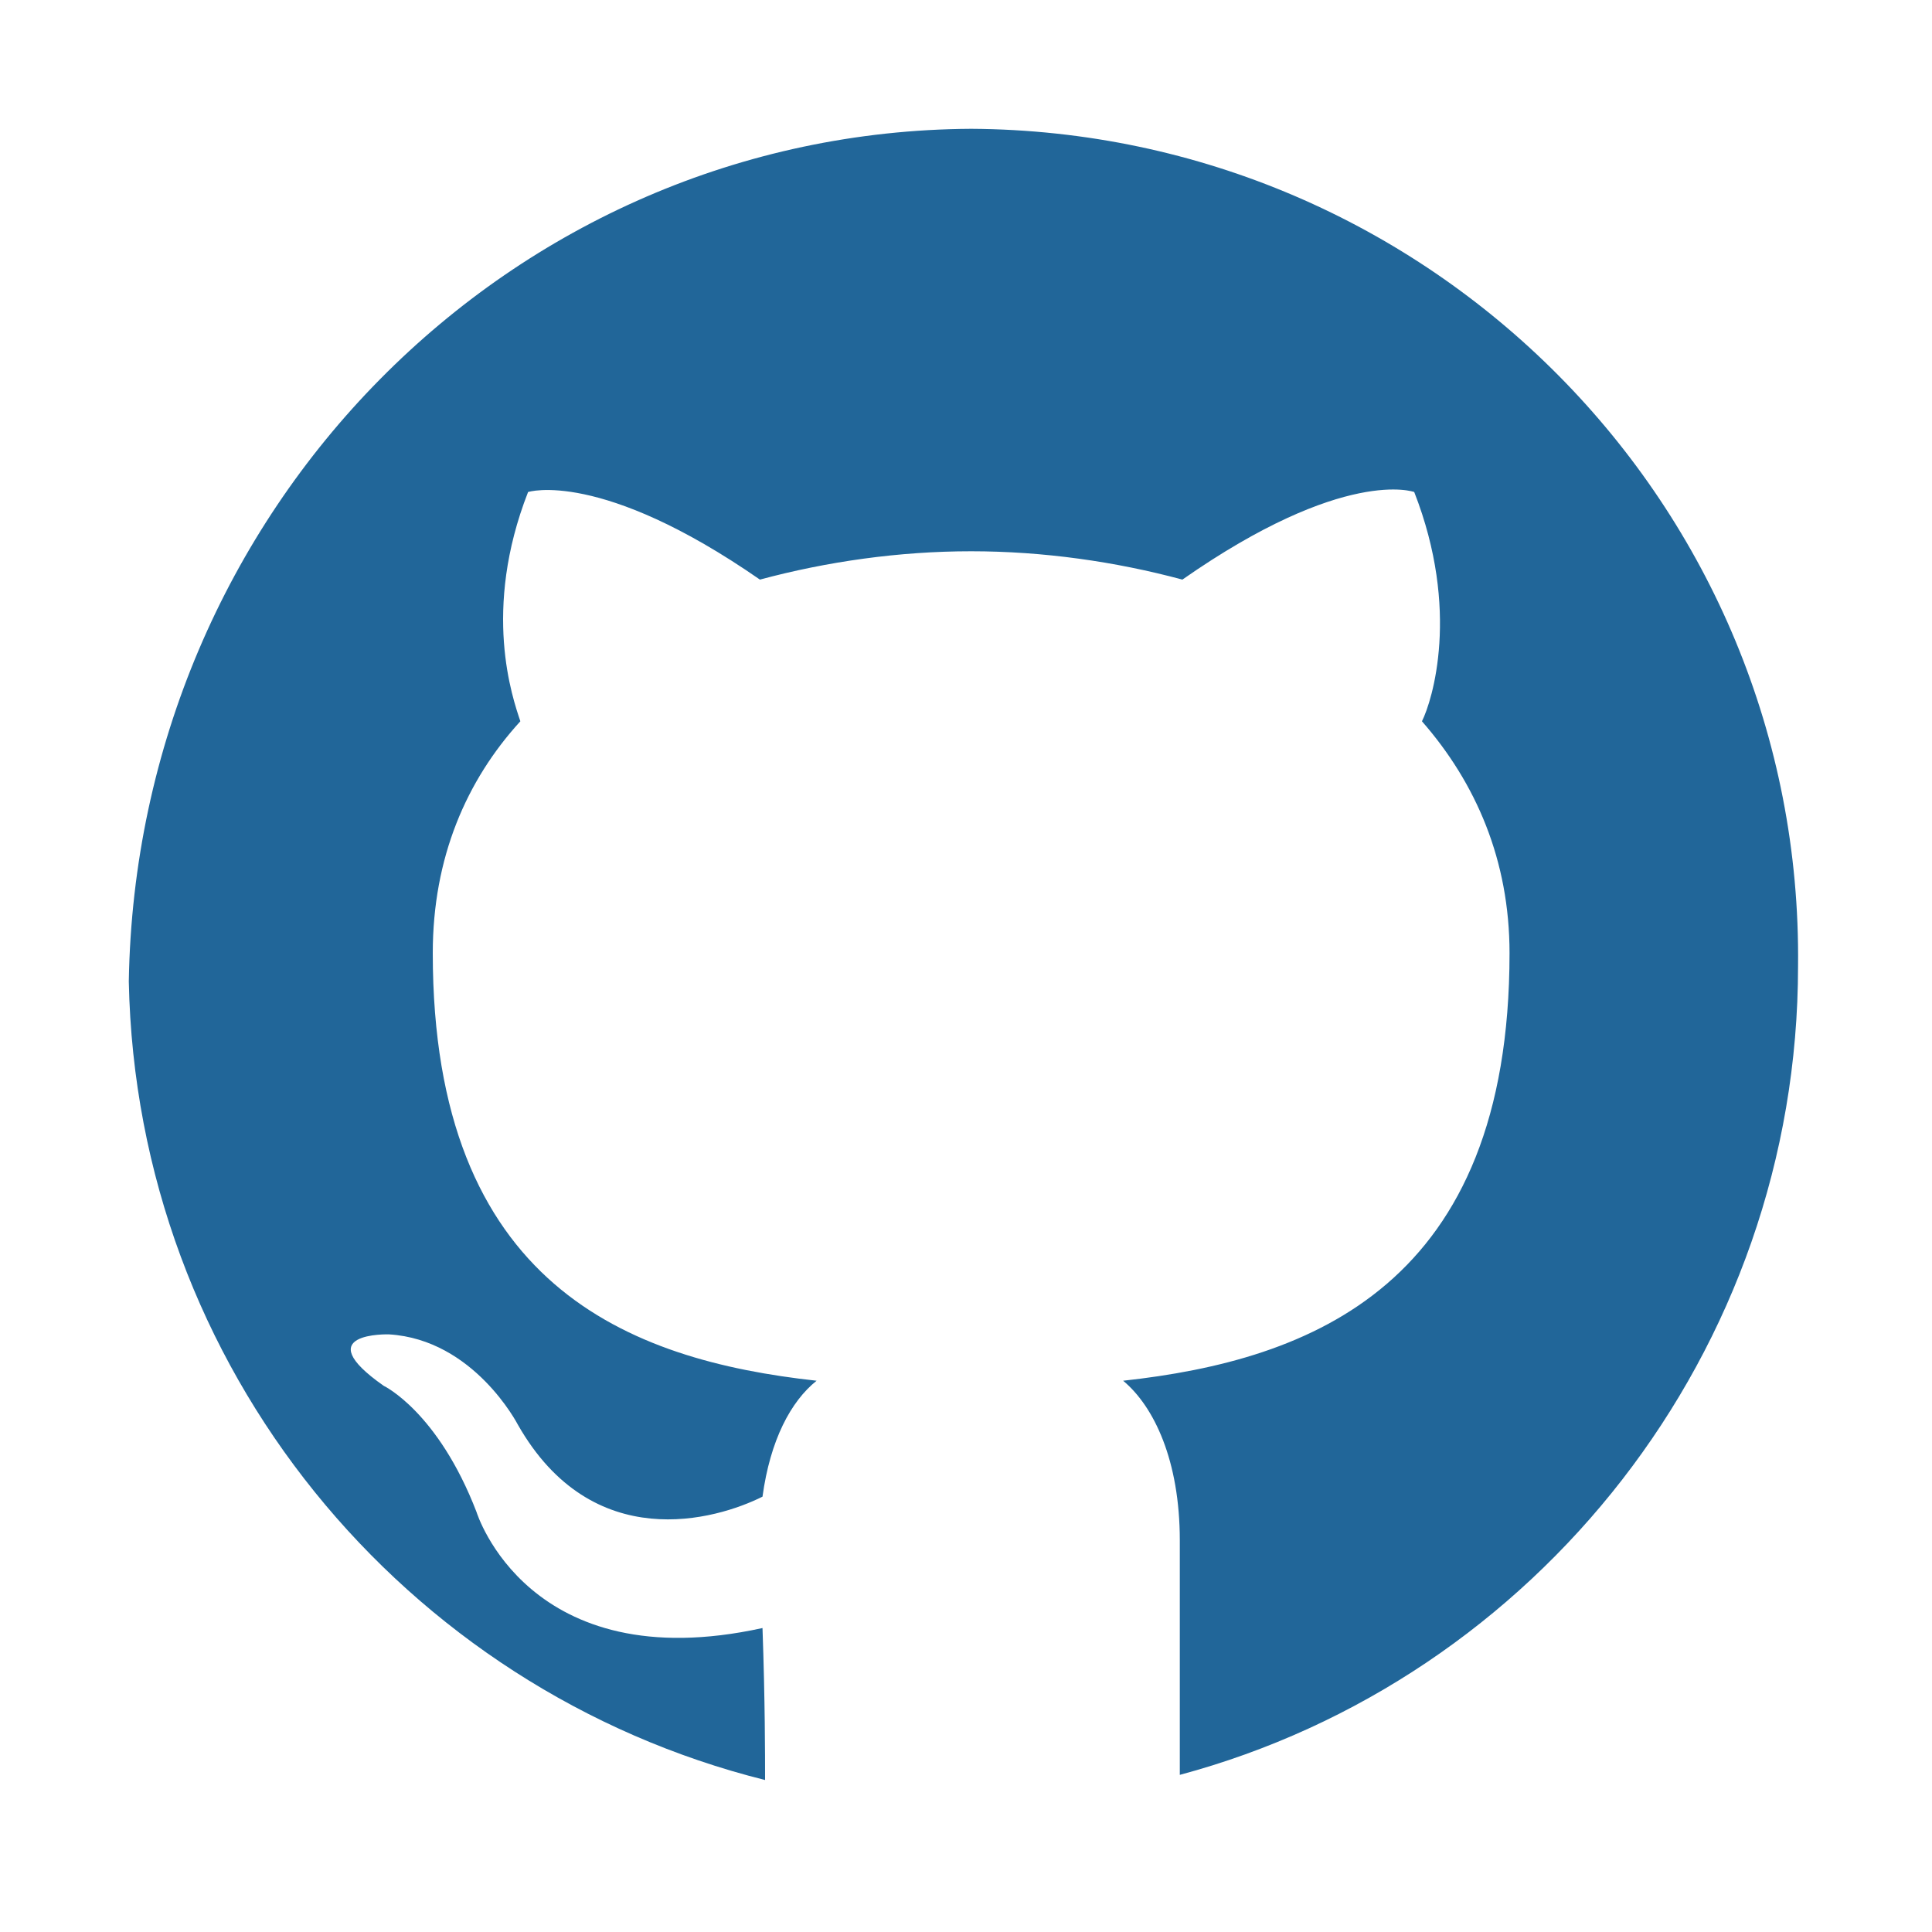 <?xml version="1.0" encoding="utf-8"?>
<!-- Generator: Adobe Illustrator 25.1.0, SVG Export Plug-In . SVG Version: 6.00 Build 0)  -->
<svg version="1.1" id="Layer_1" xmlns="http://www.w3.org/2000/svg" xmlns:xlink="http://www.w3.org/1999/xlink" x="0px" y="0px"
	 viewBox="0 0 75 75" style="enable-background:new 0 0 75 75;" xml:space="preserve">
<style type="text/css">
	.st0{fill:none;}
	.st1{fill:#216699;}
</style>
<g>
	<path class="st0" d="M46,59.7c0-3.1-1.1-5.2-2.2-6.2c7.3-0.8,15-3.7,15-16.6c0-3.7-1.3-6.7-3.4-9c0.3-0.8,1.5-4.3-0.3-8.9
		c0,0-2.8-0.9-9,3.4c-2.6-0.7-5.4-1.1-8.2-1.1c-2.8,0-5.6,0.4-8.2,1.1c-6.3-4.4-9-3.4-9-3.4c-1.8,4.6-0.6,8-0.3,8.9
		c-2.1,2.4-3.4,5.4-3.4,9c0,12.9,7.7,15.8,14.9,16.6c-0.9,0.8-1.8,2.3-2.1,4.5c-1.9,0.9-6.6,2.4-9.5-2.8c0,0-1.8-3.2-5-3.5
		c0,0-3.2,0-0.2,2c0,0,2.2,1.1,3.6,4.9c0,0,1.9,6.5,11.1,4.5c0,2.8,0,4.9,0,5.7c0,0,0,0.1,0,0.1c2.5,0.6,5.1,1,7.8,1
		c2.9,0,5.8-0.4,8.5-1.1C46,67.7,46,64.1,46,59.7z"/>
	<path class="st0" d="M37.7,5c-0.1,0-0.1,0-0.2,0C19.6,5,5,19.6,5,37.5c0,0.2,0,0.4,0,0.6C5.3,19.8,19.8,5.1,37.7,5z"/>
	<path class="st1" d="M29.6,63.2c-9.1,2-11.1-4.5-11.1-4.5c-1.5-3.9-3.6-4.9-3.6-4.9c-3-2.1,0.2-2,0.2-2c3.3,0.2,5,3.5,5,3.5
		c2.9,5.1,7.7,3.7,9.5,2.8c0.3-2.2,1.1-3.7,2.1-4.5c-7.3-0.8-14.9-3.7-14.9-16.6c0-3.7,1.3-6.7,3.4-9c-0.3-0.9-1.5-4.3,0.3-8.9
		c0,0,2.8-0.9,9,3.4c2.6-0.7,5.4-1.1,8.2-1.1c2.8,0,5.6,0.4,8.2,1.1c6.3-4.4,9-3.4,9-3.4c1.8,4.6,0.7,8.1,0.3,8.9
		c2.1,2.4,3.4,5.4,3.4,9c0,12.9-7.7,15.8-15,16.6c1.2,1,2.2,3.1,2.2,6.2c0,4.4,0,7.9,0,9.1c13.8-3.7,24-16.4,24-31.4
		C70,19.6,55.5,5.1,37.7,5C19.8,5.1,5.3,19.8,5,38.1c0.3,15,10.7,27.5,24.7,31c0,0,0-0.1,0-0.1C29.7,68.2,29.7,66,29.6,63.2z"/>
</g>
</svg>
